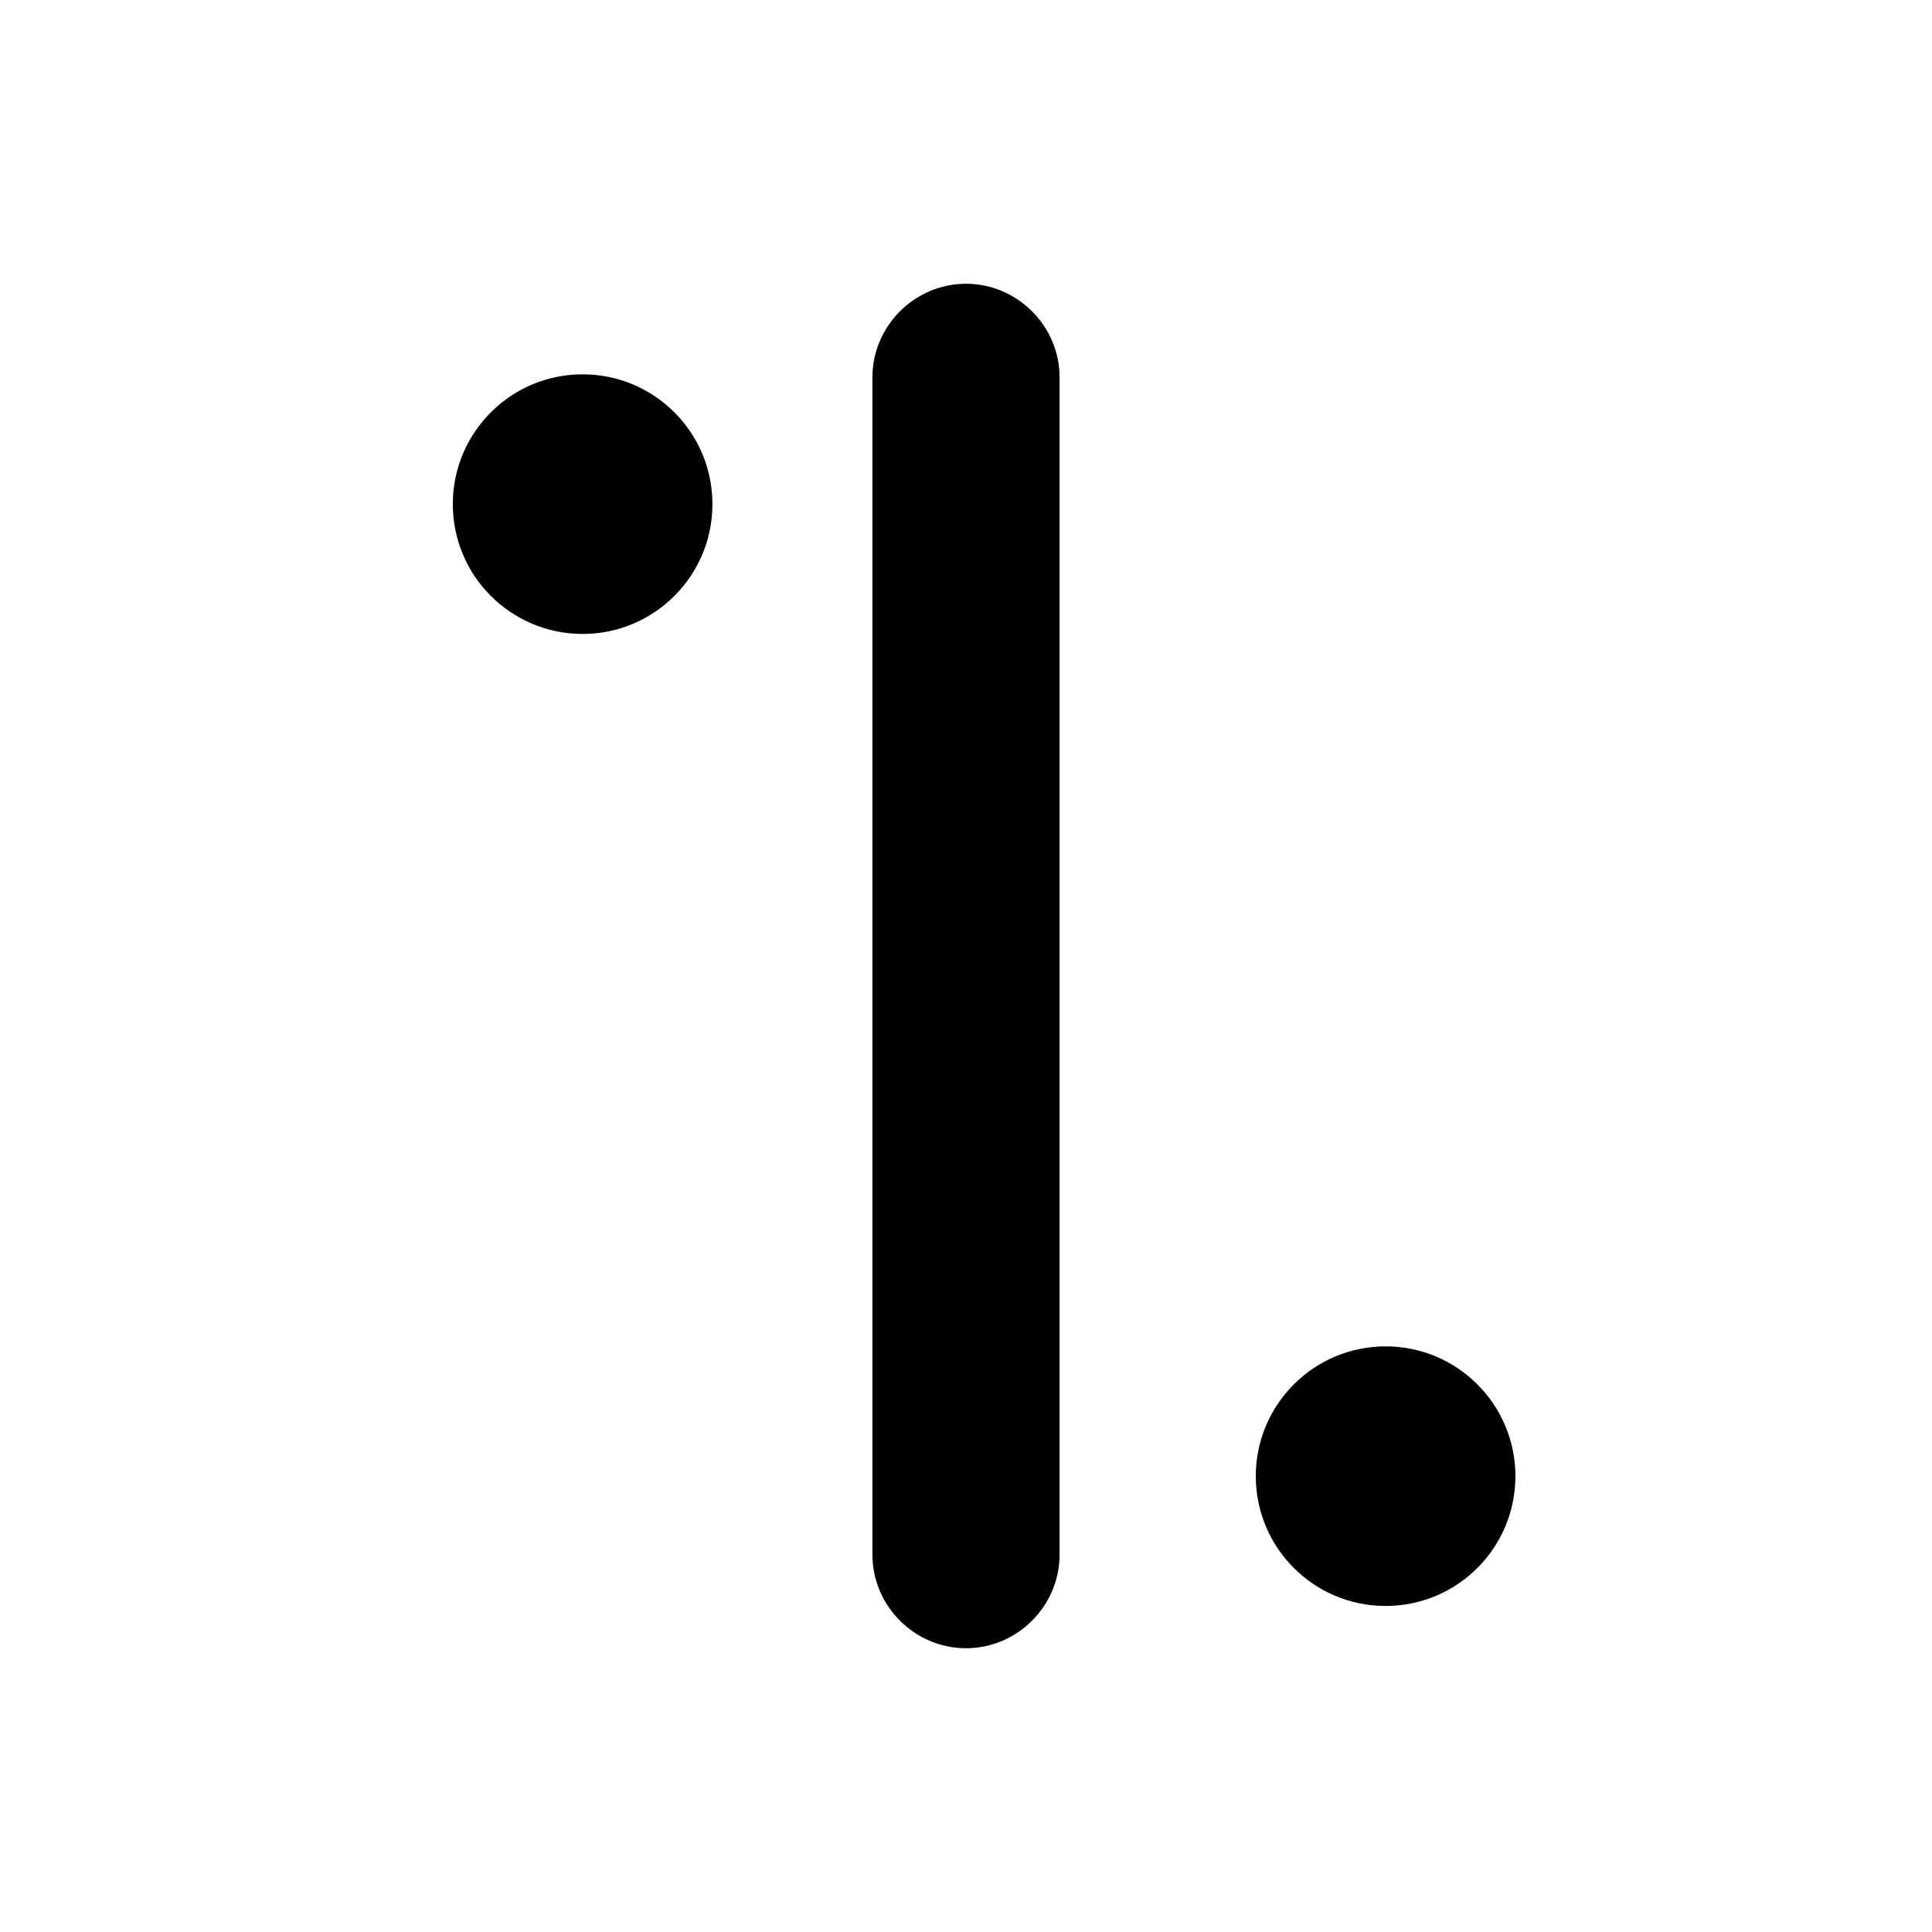 <?xml version="1.0" encoding="utf-8"?>
<!-- Generator: Adobe Illustrator 25.0.1, SVG Export Plug-In . SVG Version: 6.00 Build 0)  -->
<svg version="1.1" id="Layer_1" xmlns="http://www.w3.org/2000/svg" xmlns:xlink="http://www.w3.org/1999/xlink" x="0px" y="0px"
	 viewBox="0 0 64 64" style="enable-background:new 0 0 64 64;" xml:space="preserve">
<desc>A color styled Icon from food Pack @ Orion Icon Library</desc>
<circle cx="19.3" cy="16.7" r="4.3"/>
<circle cx="45.9" cy="48.9" r="4.3"/>
<path d="M32,54.6L32,54.6c-1.7,0-3.1-1.4-3.1-3.1v-39c0-1.7,1.4-3.1,3.1-3.1h0c1.7,0,3.1,1.4,3.1,3.1v39
	C35.1,53.2,33.7,54.6,32,54.6z"/>
</svg>
